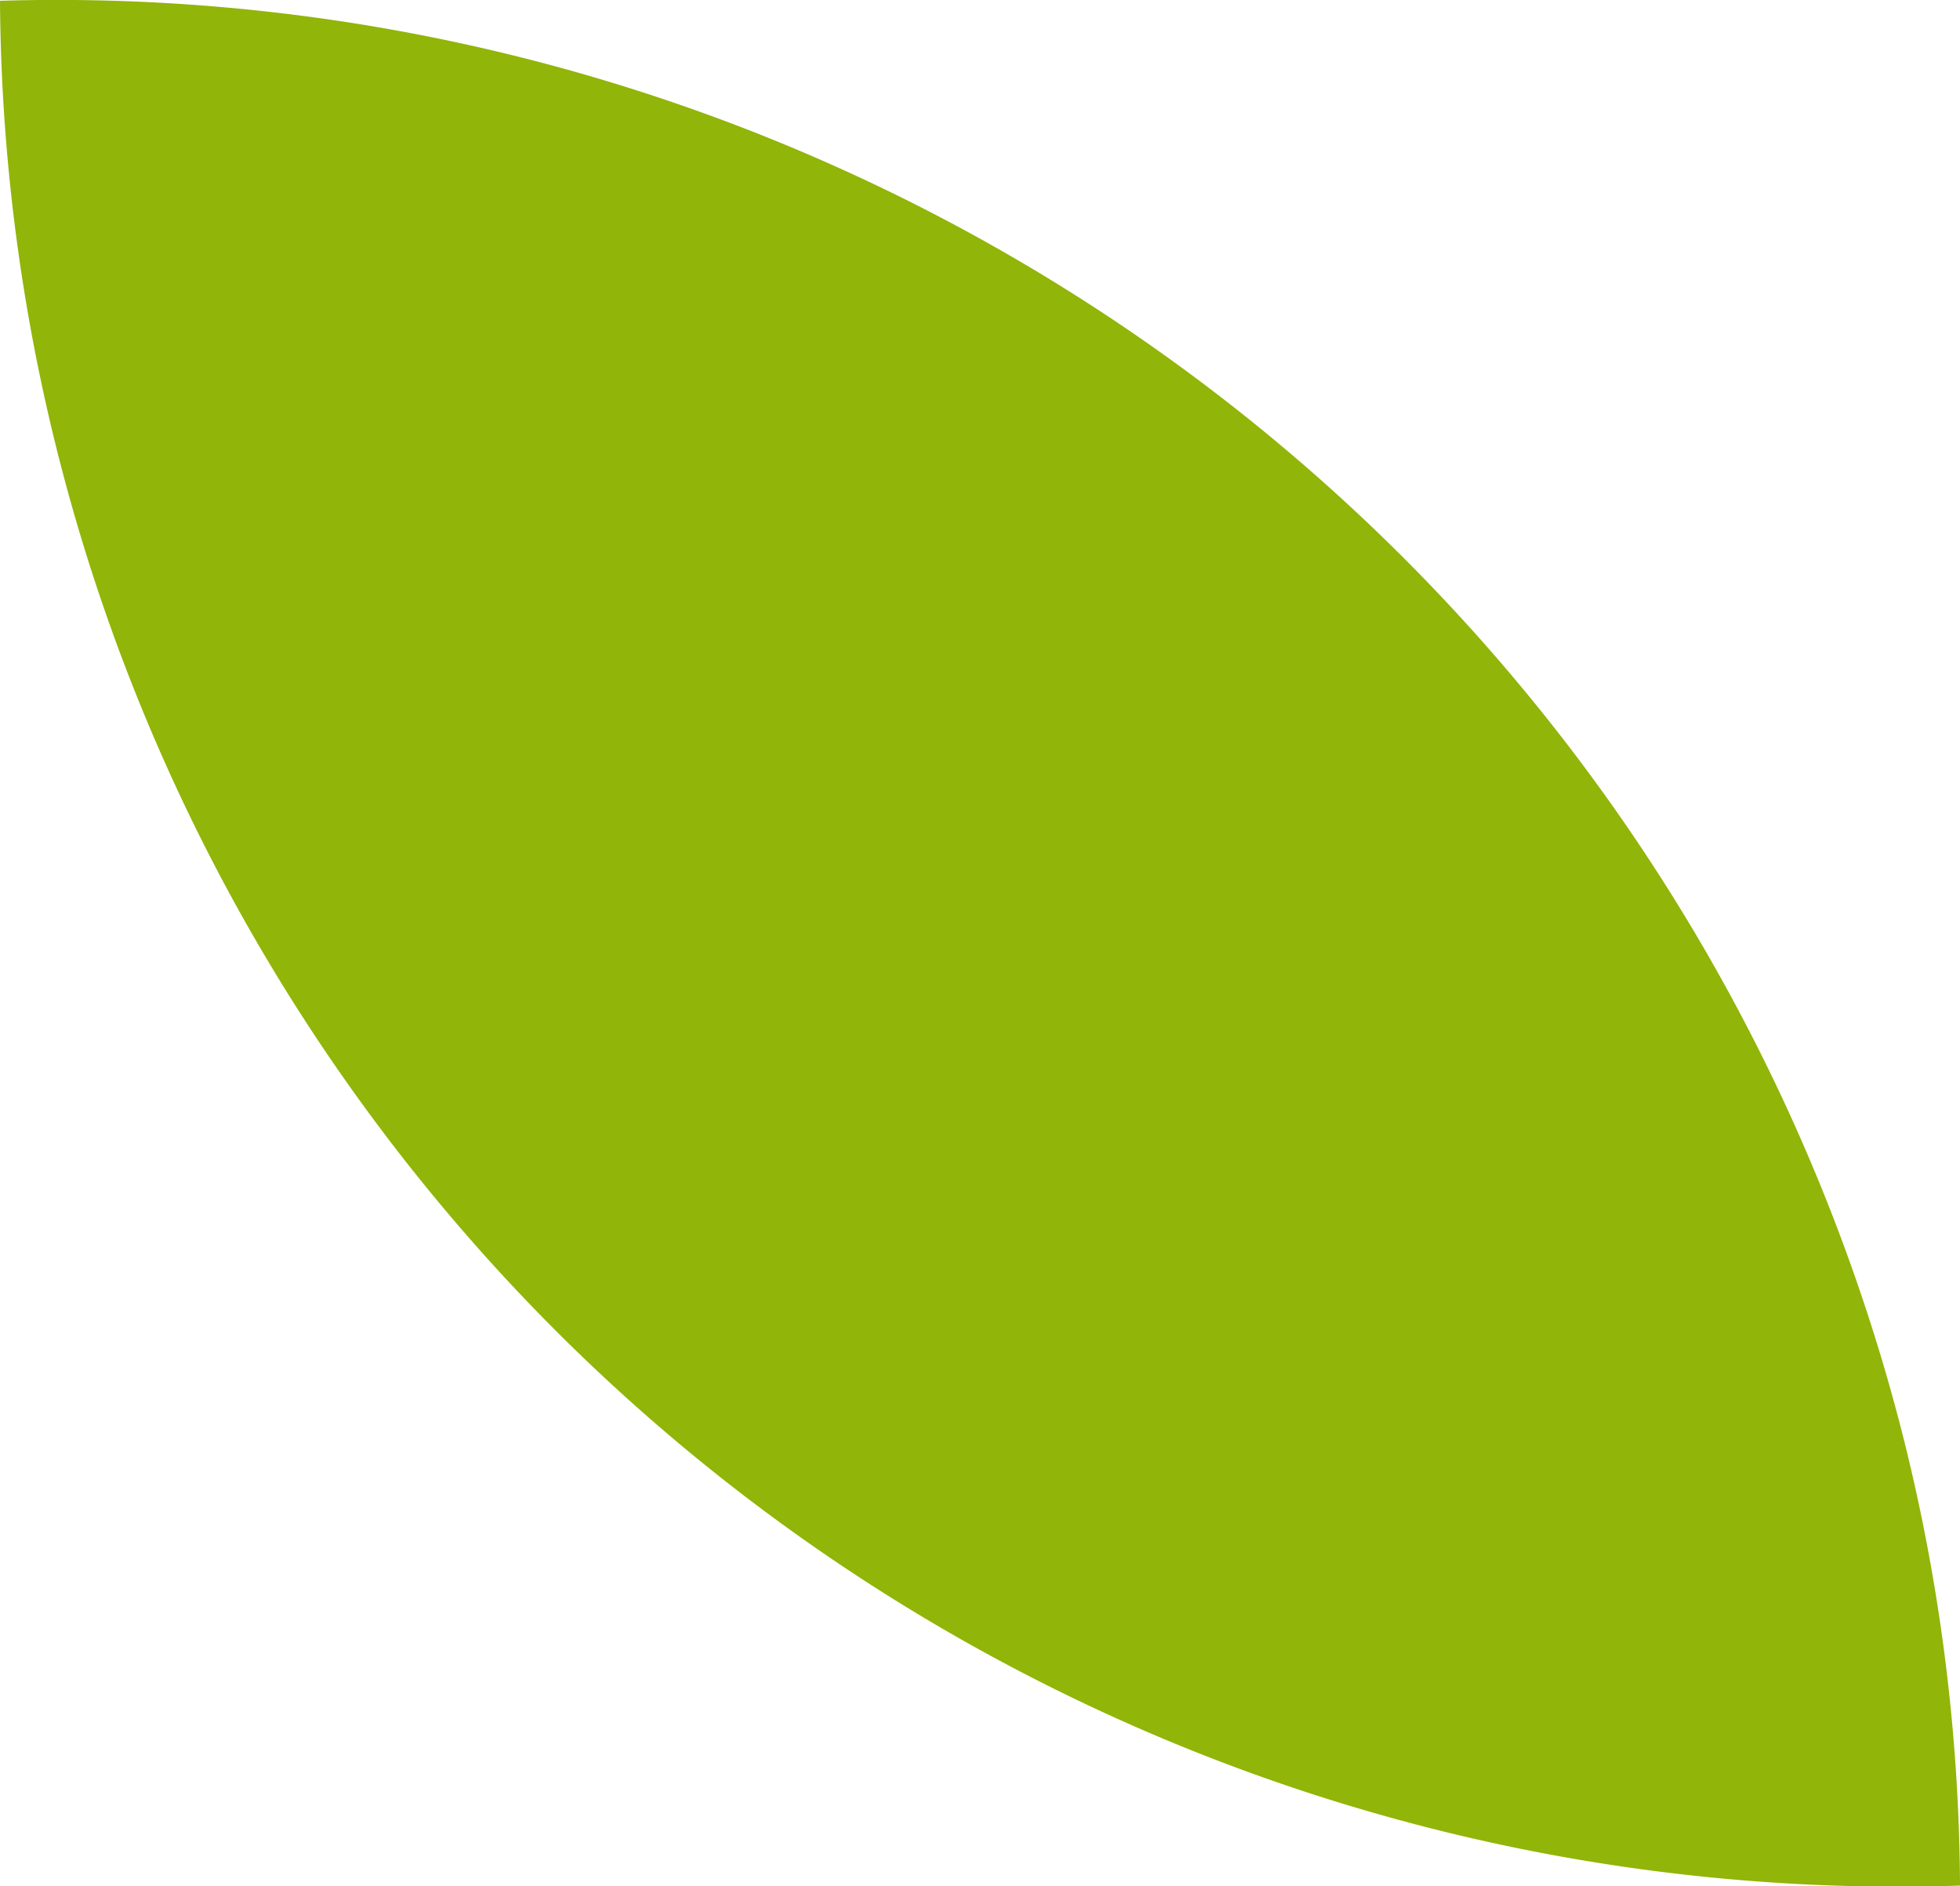 <svg xmlns="http://www.w3.org/2000/svg" width="35.549" height="34.204" viewBox="0 0 35.549 34.204"><defs><style>.a{fill:#91b508;}</style></defs><path class="a" d="M3.531,51.374A34.418,34.418,0,0,0,39.08,85.551a33.966,33.966,0,0,0-1.087-8.357A34.549,34.549,0,0,0,3.531,51.374Z" transform="translate(-3.531 -51.36)"/></svg>